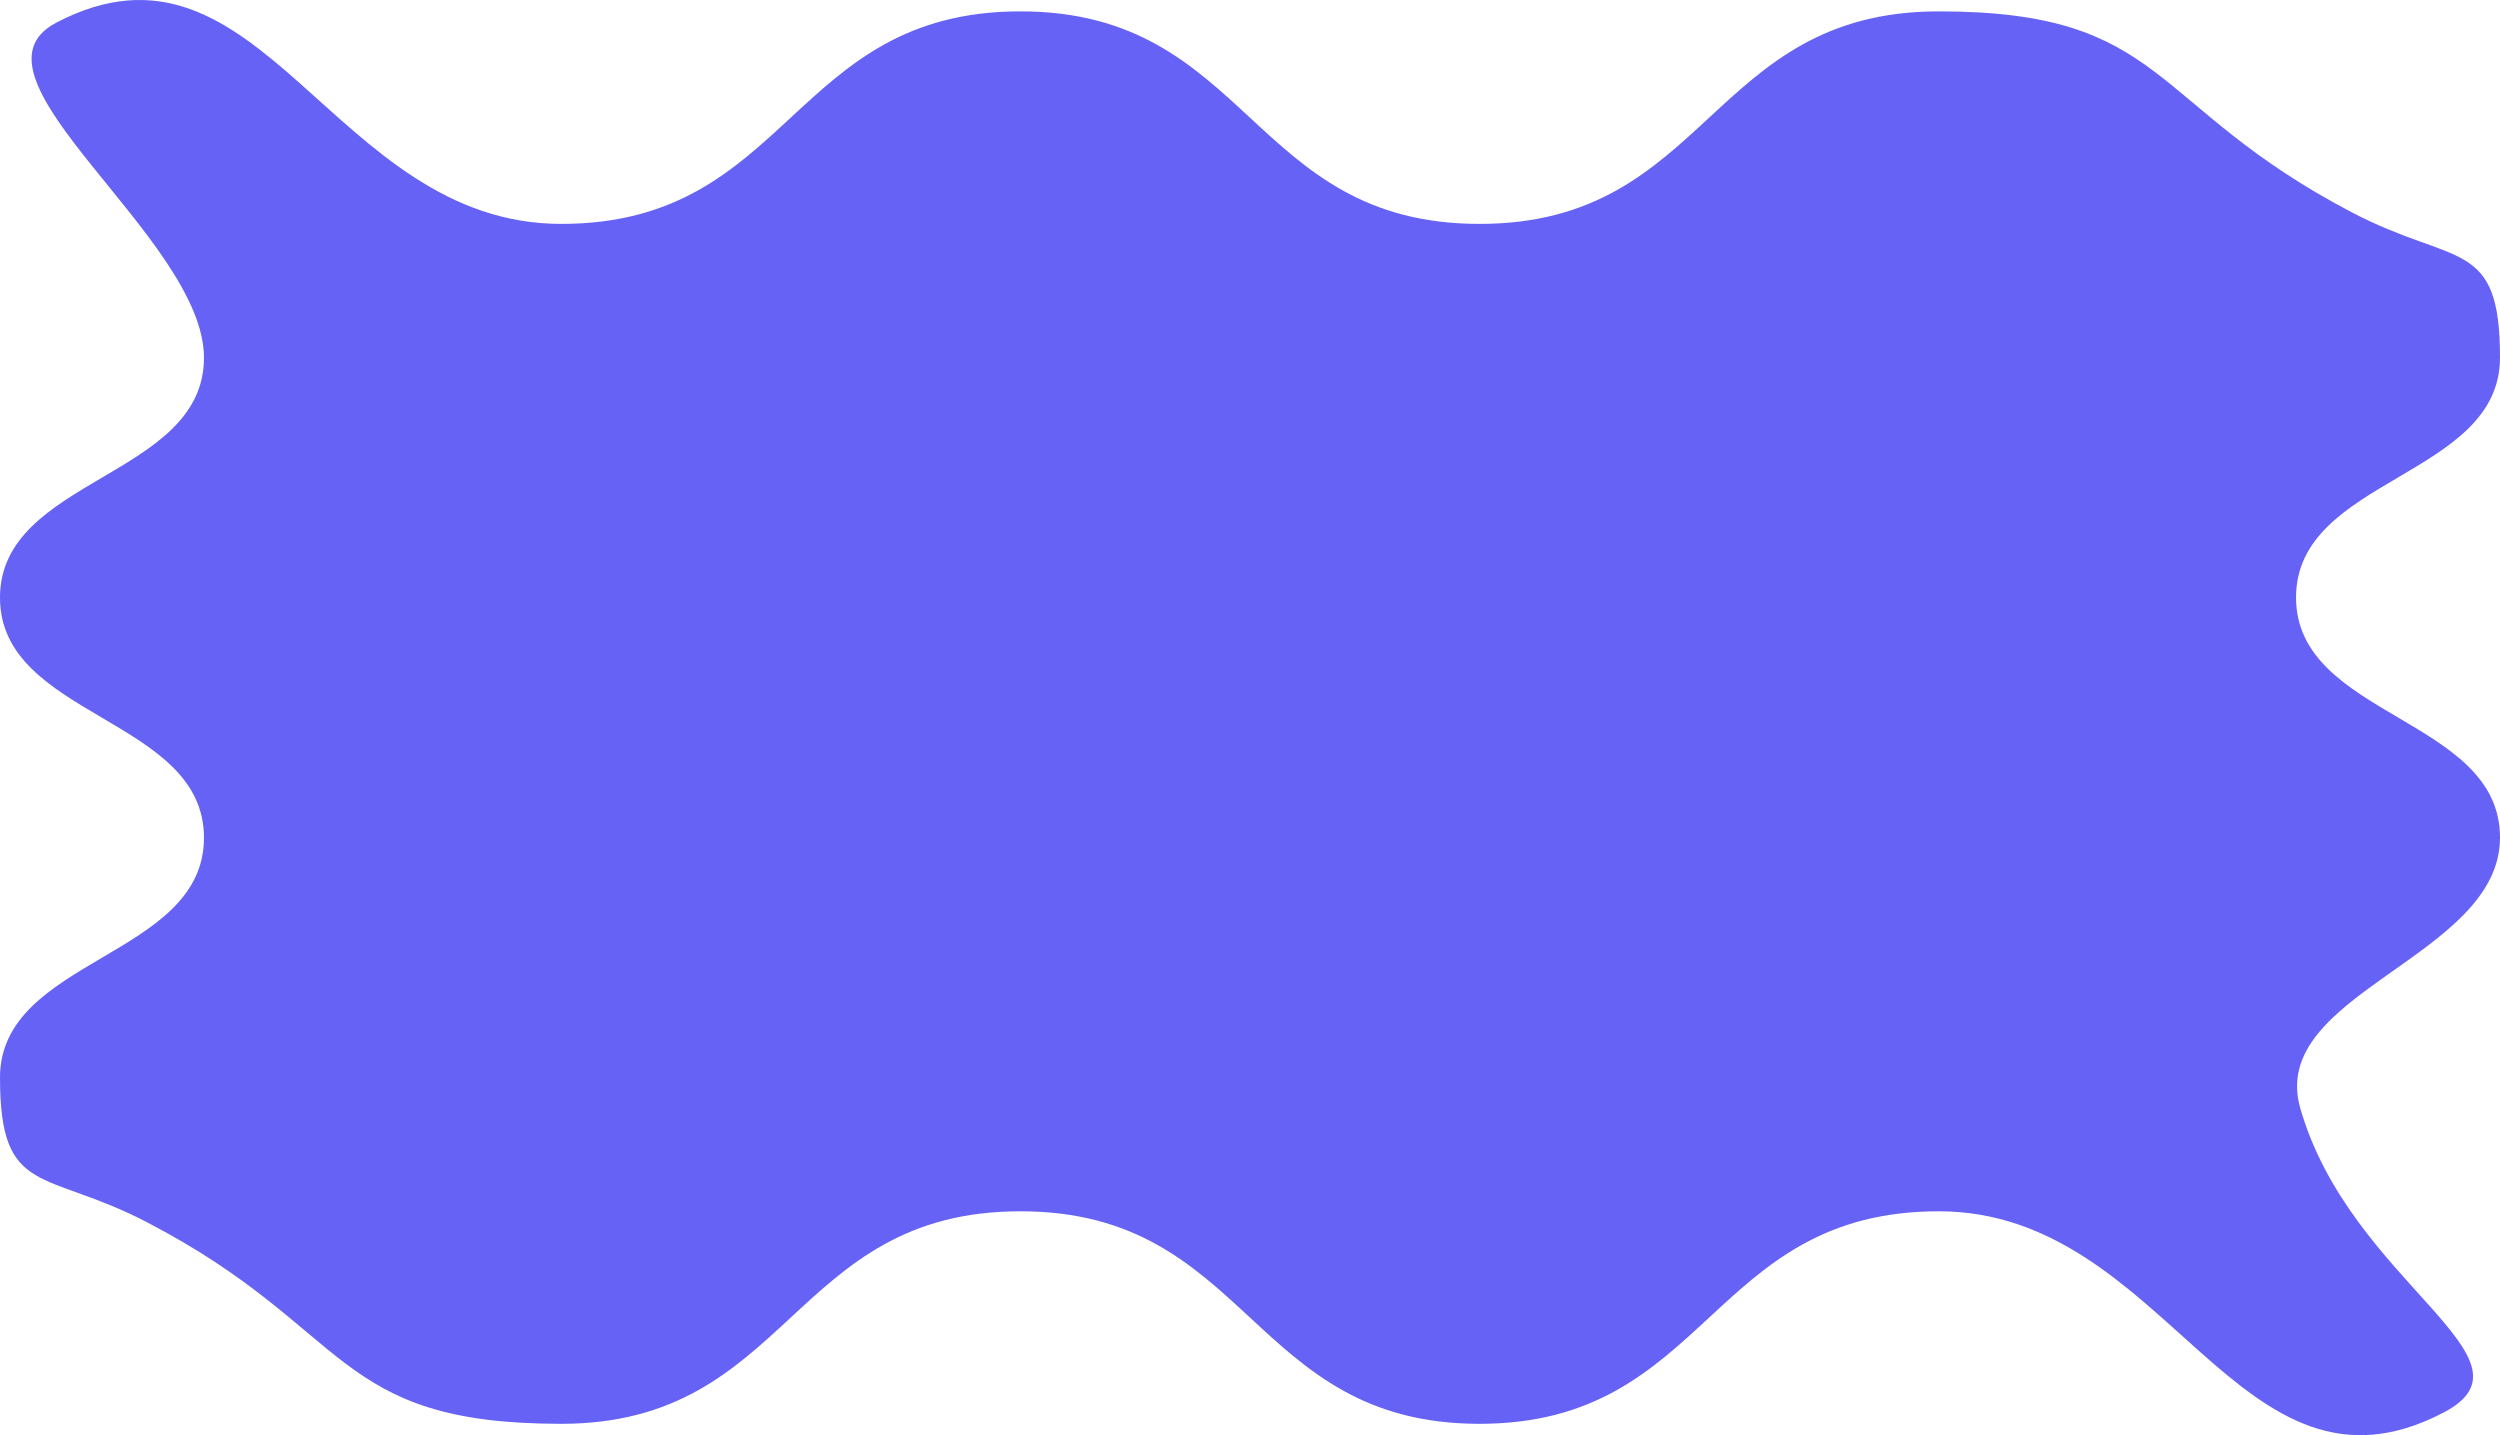 <svg width="270" height="155" viewBox="0 0 270 155" fill="none" xmlns="http://www.w3.org/2000/svg">
<path d="M263.912 152.551C241.754 164.143 234.175 130.819 209.384 130.819C184.592 130.819 184.592 153.772 159.791 153.772C134.99 153.772 135 130.819 110.199 130.819C85.397 130.819 85.408 153.772 60.606 153.772C35.805 153.772 38.108 143.6 15.95 132.04C4.836 126.228 0 129.337 0 116.39C0 103.442 22.028 103.432 22.028 90.474C22.028 77.516 0 77.516 0 64.547C0 51.579 22.028 51.589 22.028 38.631C22.028 25.673 -5.006 8.26 6.078 2.449C28.236 -9.143 35.815 24.181 60.606 24.181C85.397 24.181 85.408 1.228 110.199 1.228C134.99 1.228 134.99 24.181 159.791 24.181C184.592 24.181 184.592 1.228 209.384 1.228C234.175 1.228 231.882 11.38 254.05 22.96C265.164 28.772 270 25.663 270 38.61C270 51.558 247.972 51.568 247.972 64.526C247.972 77.484 270 77.495 270 90.453C270 103.411 244.888 107.219 248.423 119.666C253.8 138.519 275.036 146.73 263.912 152.551Z" fill="#6562F5"/>
</svg>
